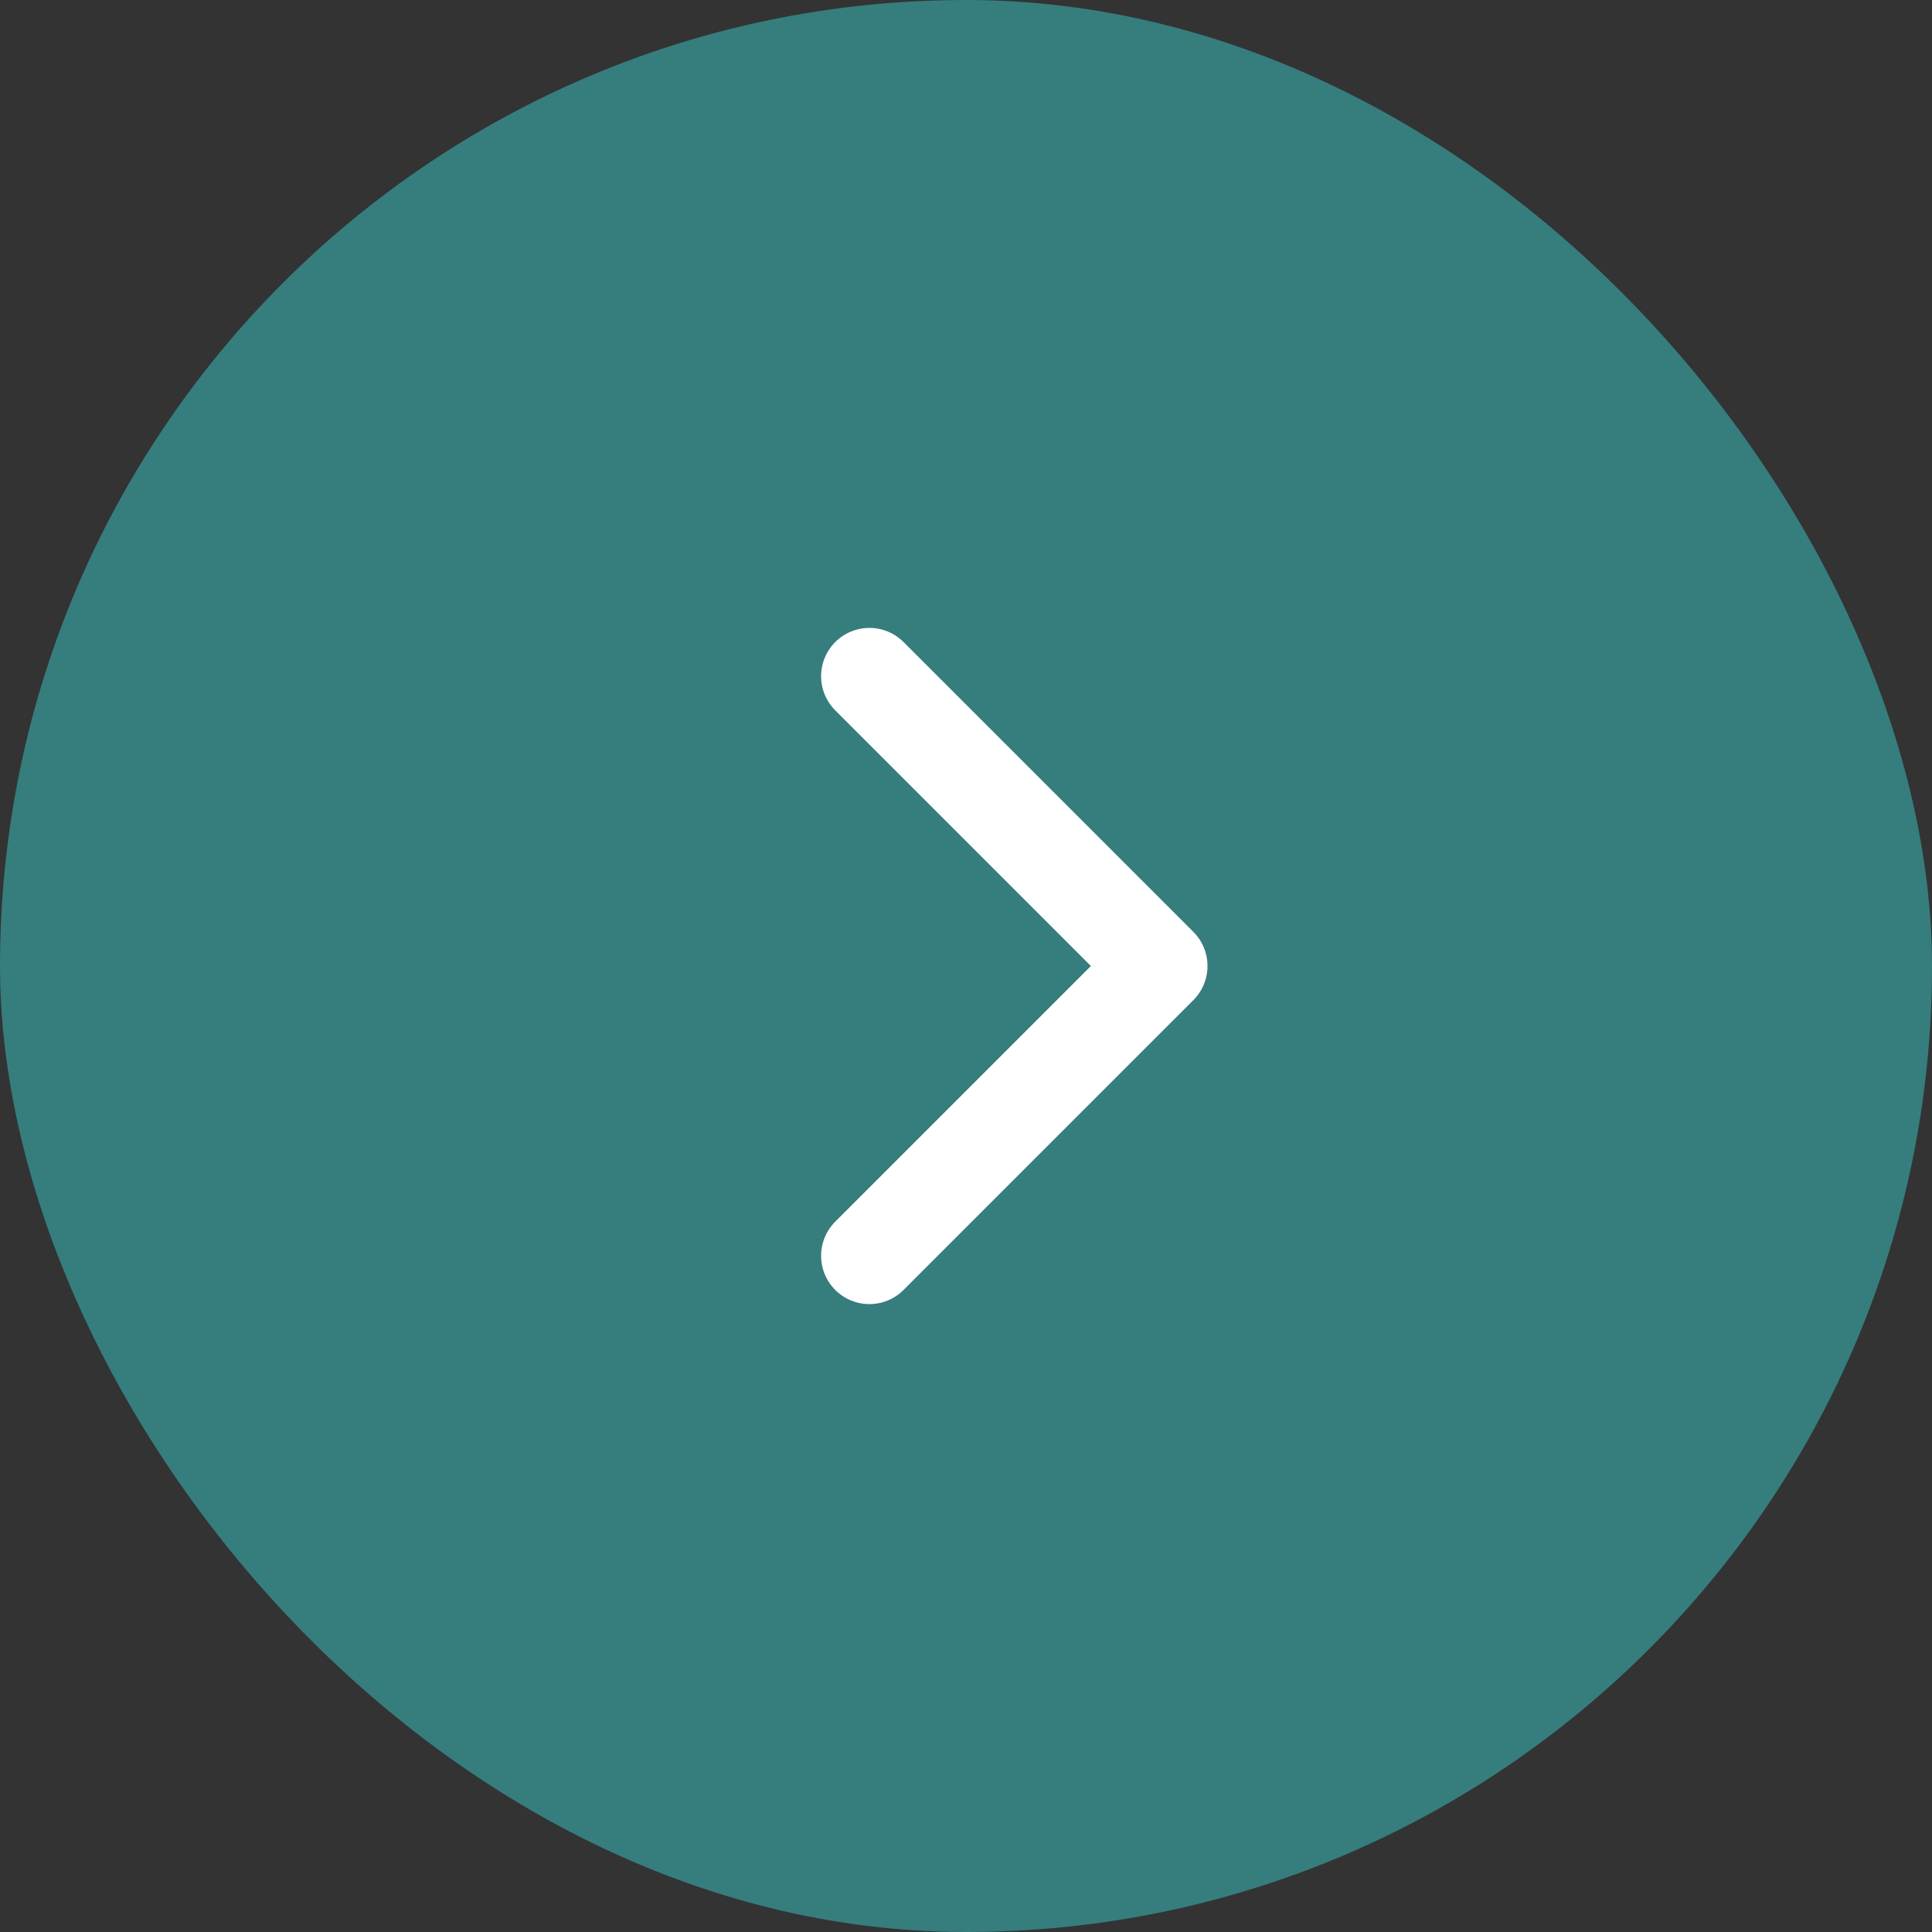 <svg
  width="40"
  height="40"
  viewBox="0 0 40 40"
  fill="none"
  xmlns="http://www.w3.org/2000/svg"
>
  <rect x="0" y="0" width="40" height="40" fill="#333333" stroke="none"/>
  <rect width="40" height="40" rx="20" fill="#367D7E" />
  <path
    d="M18 14L24 20L18 26"
    stroke="white"
    stroke-width="2"
    stroke-linecap="round"
    stroke-linejoin="round"
  />
</svg>
